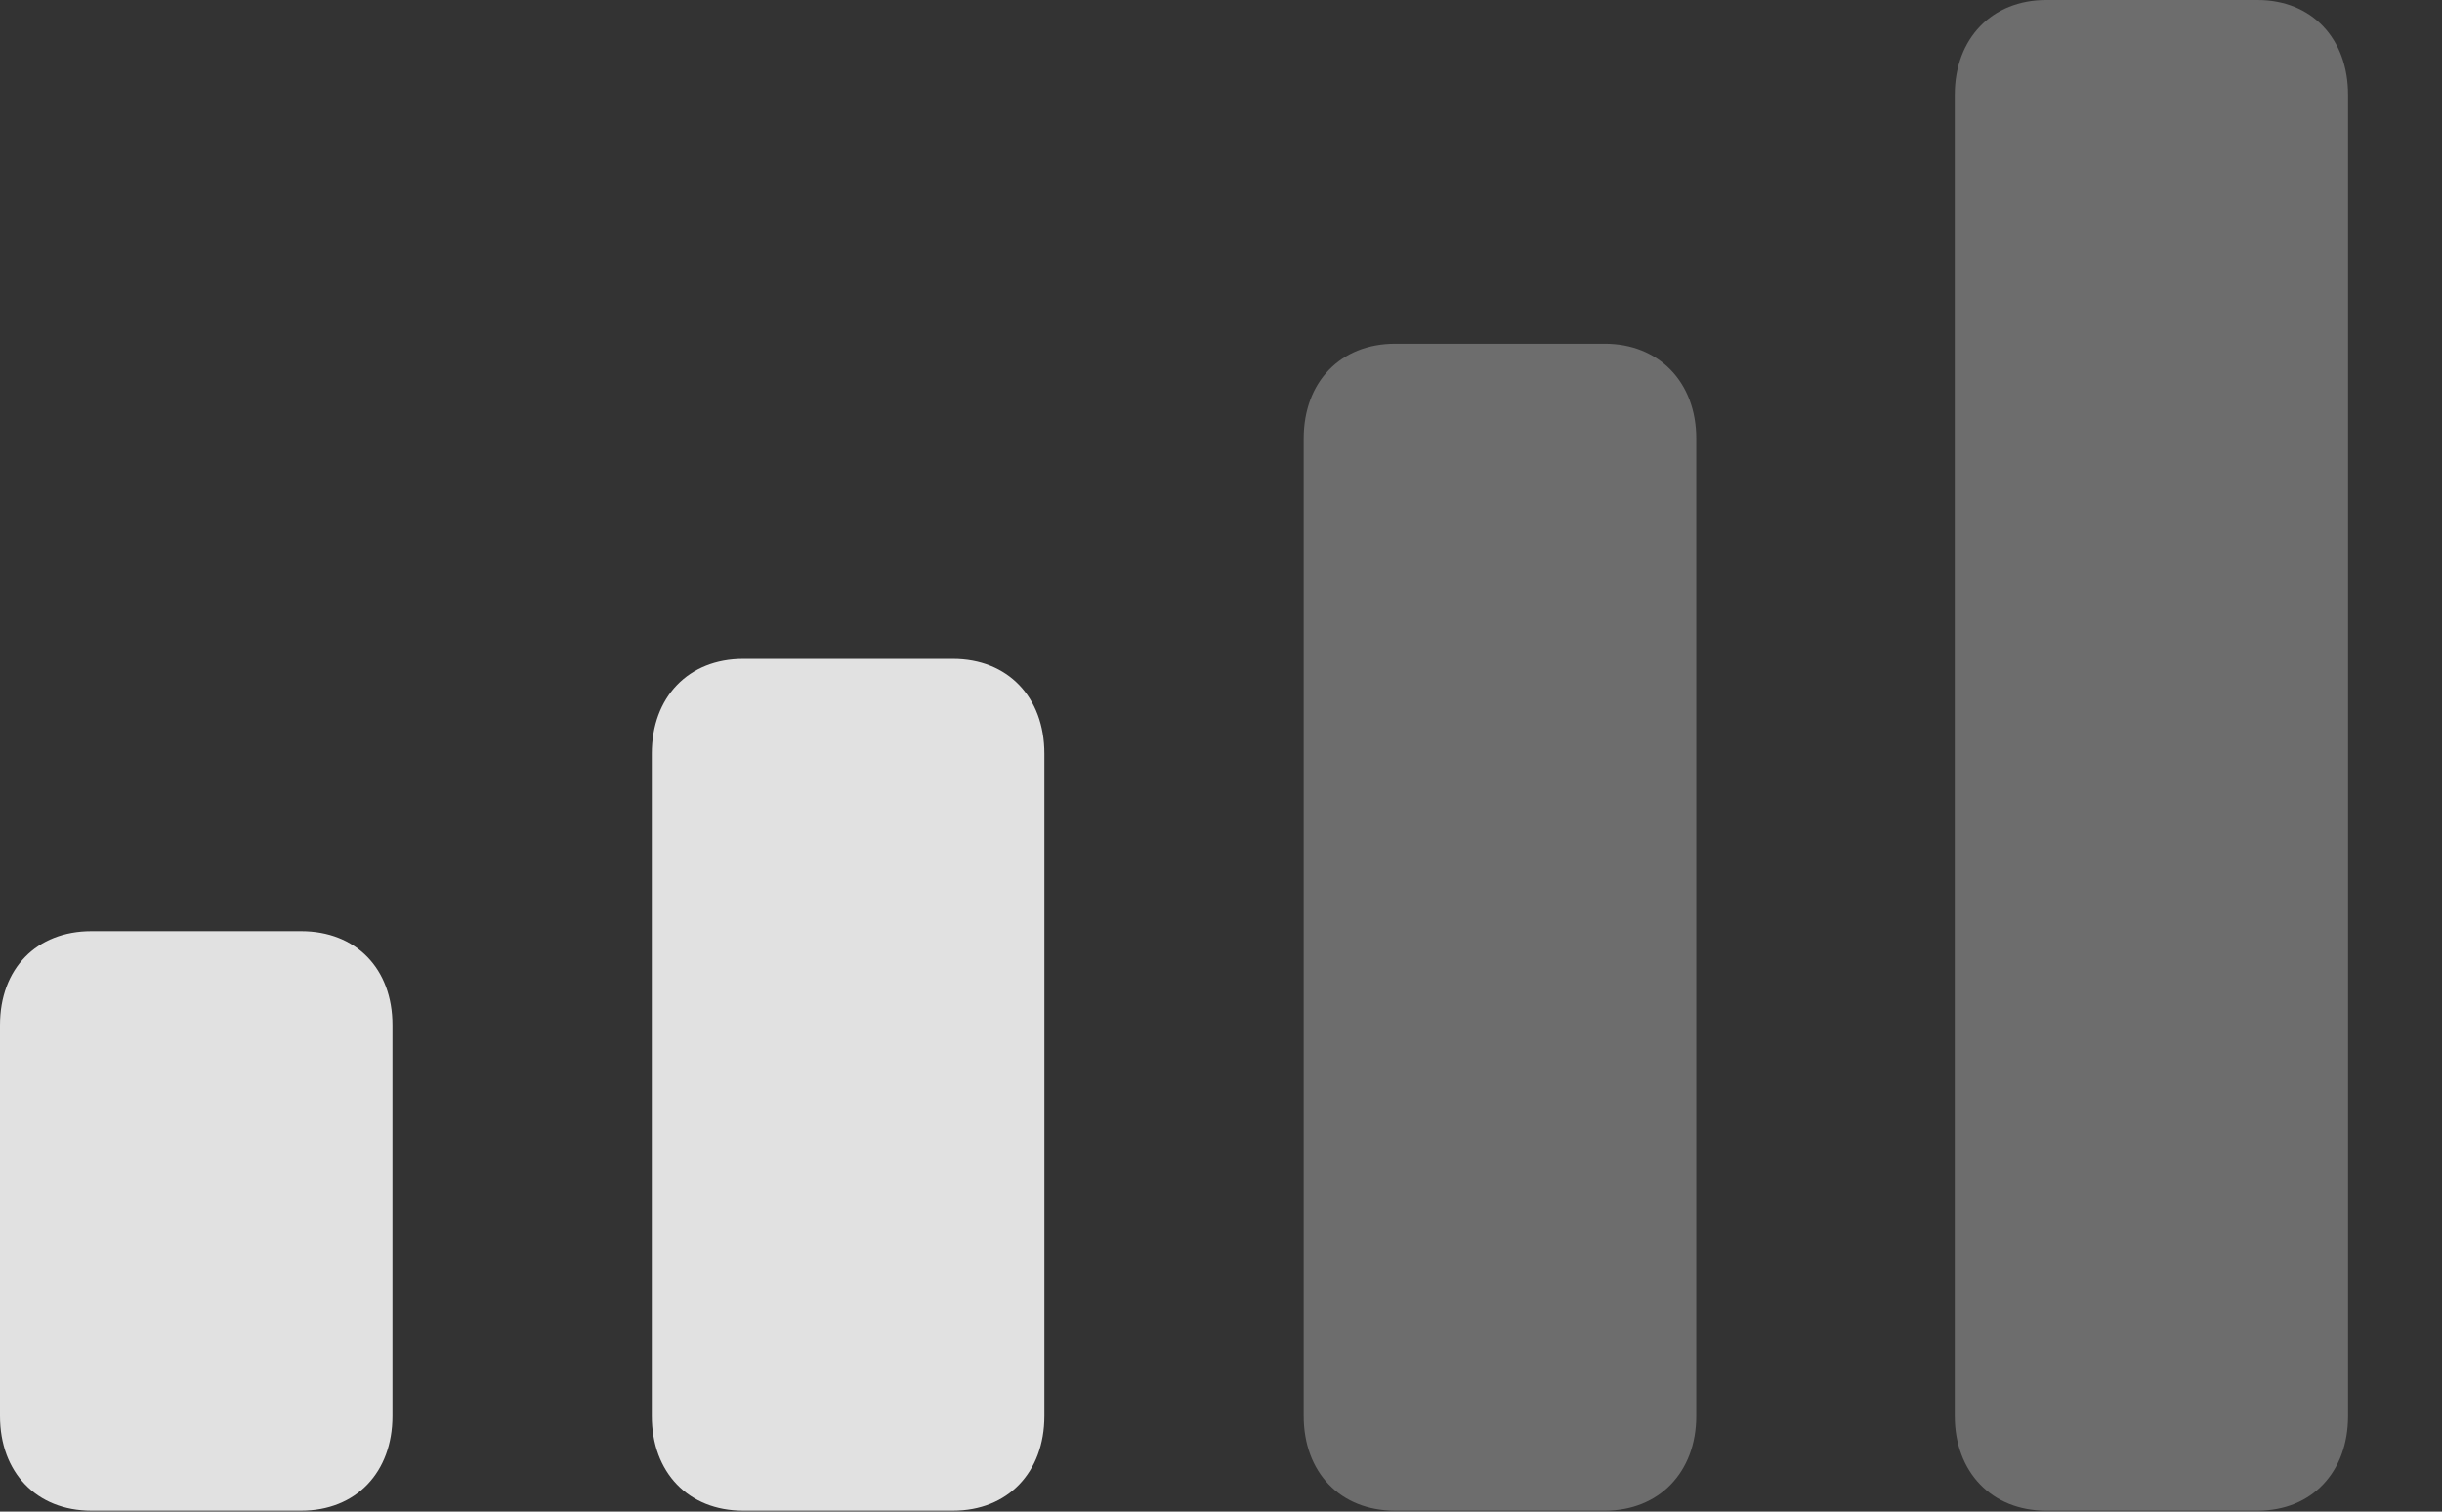 <svg width="21" height="13" viewBox="0 0 21 13" fill="none" xmlns="http://www.w3.org/2000/svg">
<rect x="0" y="0" width="21" height="13" fill="#333333" stroke="none"/>
<g clip-path="url(#clip0_104_1690)">
<path d="M0.786 12.992H2.59C3.061 12.992 3.375 12.663 3.375 12.177V8.816C3.375 8.33 3.061 8.008 2.59 8.008H0.786C0.314 8.008 0 8.33 0 8.816V12.177C0 12.663 0.314 12.992 0.786 12.992ZM0.786 12.992H2.59C3.061 12.992 3.375 12.663 3.375 12.177V8.816C3.375 8.33 3.061 8.008 2.59 8.008H0.786C0.314 8.008 0 8.33 0 8.816V12.177C0 12.663 0.314 12.992 0.786 12.992ZM0.786 12.992H2.59C3.061 12.992 3.375 12.663 3.375 12.177V8.816C3.375 8.33 3.061 8.008 2.59 8.008H0.786C0.314 8.008 0 8.33 0 8.816V12.177C0 12.663 0.314 12.992 0.786 12.992ZM0.786 12.992H2.59C3.061 12.992 3.375 12.663 3.375 12.177V8.816C3.375 8.33 3.061 8.008 2.59 8.008H0.786C0.314 8.008 0 8.33 0 8.816V12.177C0 12.663 0.314 12.992 0.786 12.992Z" fill="white" fill-opacity="0.85"/>
<path d="M8.195 12.992H6.391C5.92 12.992 5.605 12.663 5.605 12.177V6.481C5.605 5.995 5.92 5.666 6.391 5.666H8.195C8.666 5.666 8.981 5.995 8.981 6.481V12.177C8.981 12.663 8.666 12.992 8.195 12.992Z" fill="white" fill-opacity="0.85"/>
<path d="M13.801 12.992H11.997C11.526 12.992 11.211 12.663 11.211 12.177V3.772C11.211 3.286 11.526 2.956 11.997 2.956H13.801C14.265 2.956 14.587 3.286 14.587 3.772V12.177C14.587 12.663 14.265 12.992 13.801 12.992Z" fill="#777777" fill-opacity="0.85"/>
<path d="M19.414 12.992H17.595C17.131 12.992 16.81 12.663 16.81 12.177V0.816C16.81 0.329 17.131 0 17.595 0H19.414C19.878 0 20.192 0.329 20.192 0.816V12.177C20.192 12.663 19.878 12.992 19.414 12.992Z" fill="#777777" fill-opacity="0.85"/>
</g>
<defs>
<clipPath id="clip0_104_1690">
<rect width="20.192" height="13" fill="white"/>
</clipPath>
</defs>
</svg>
